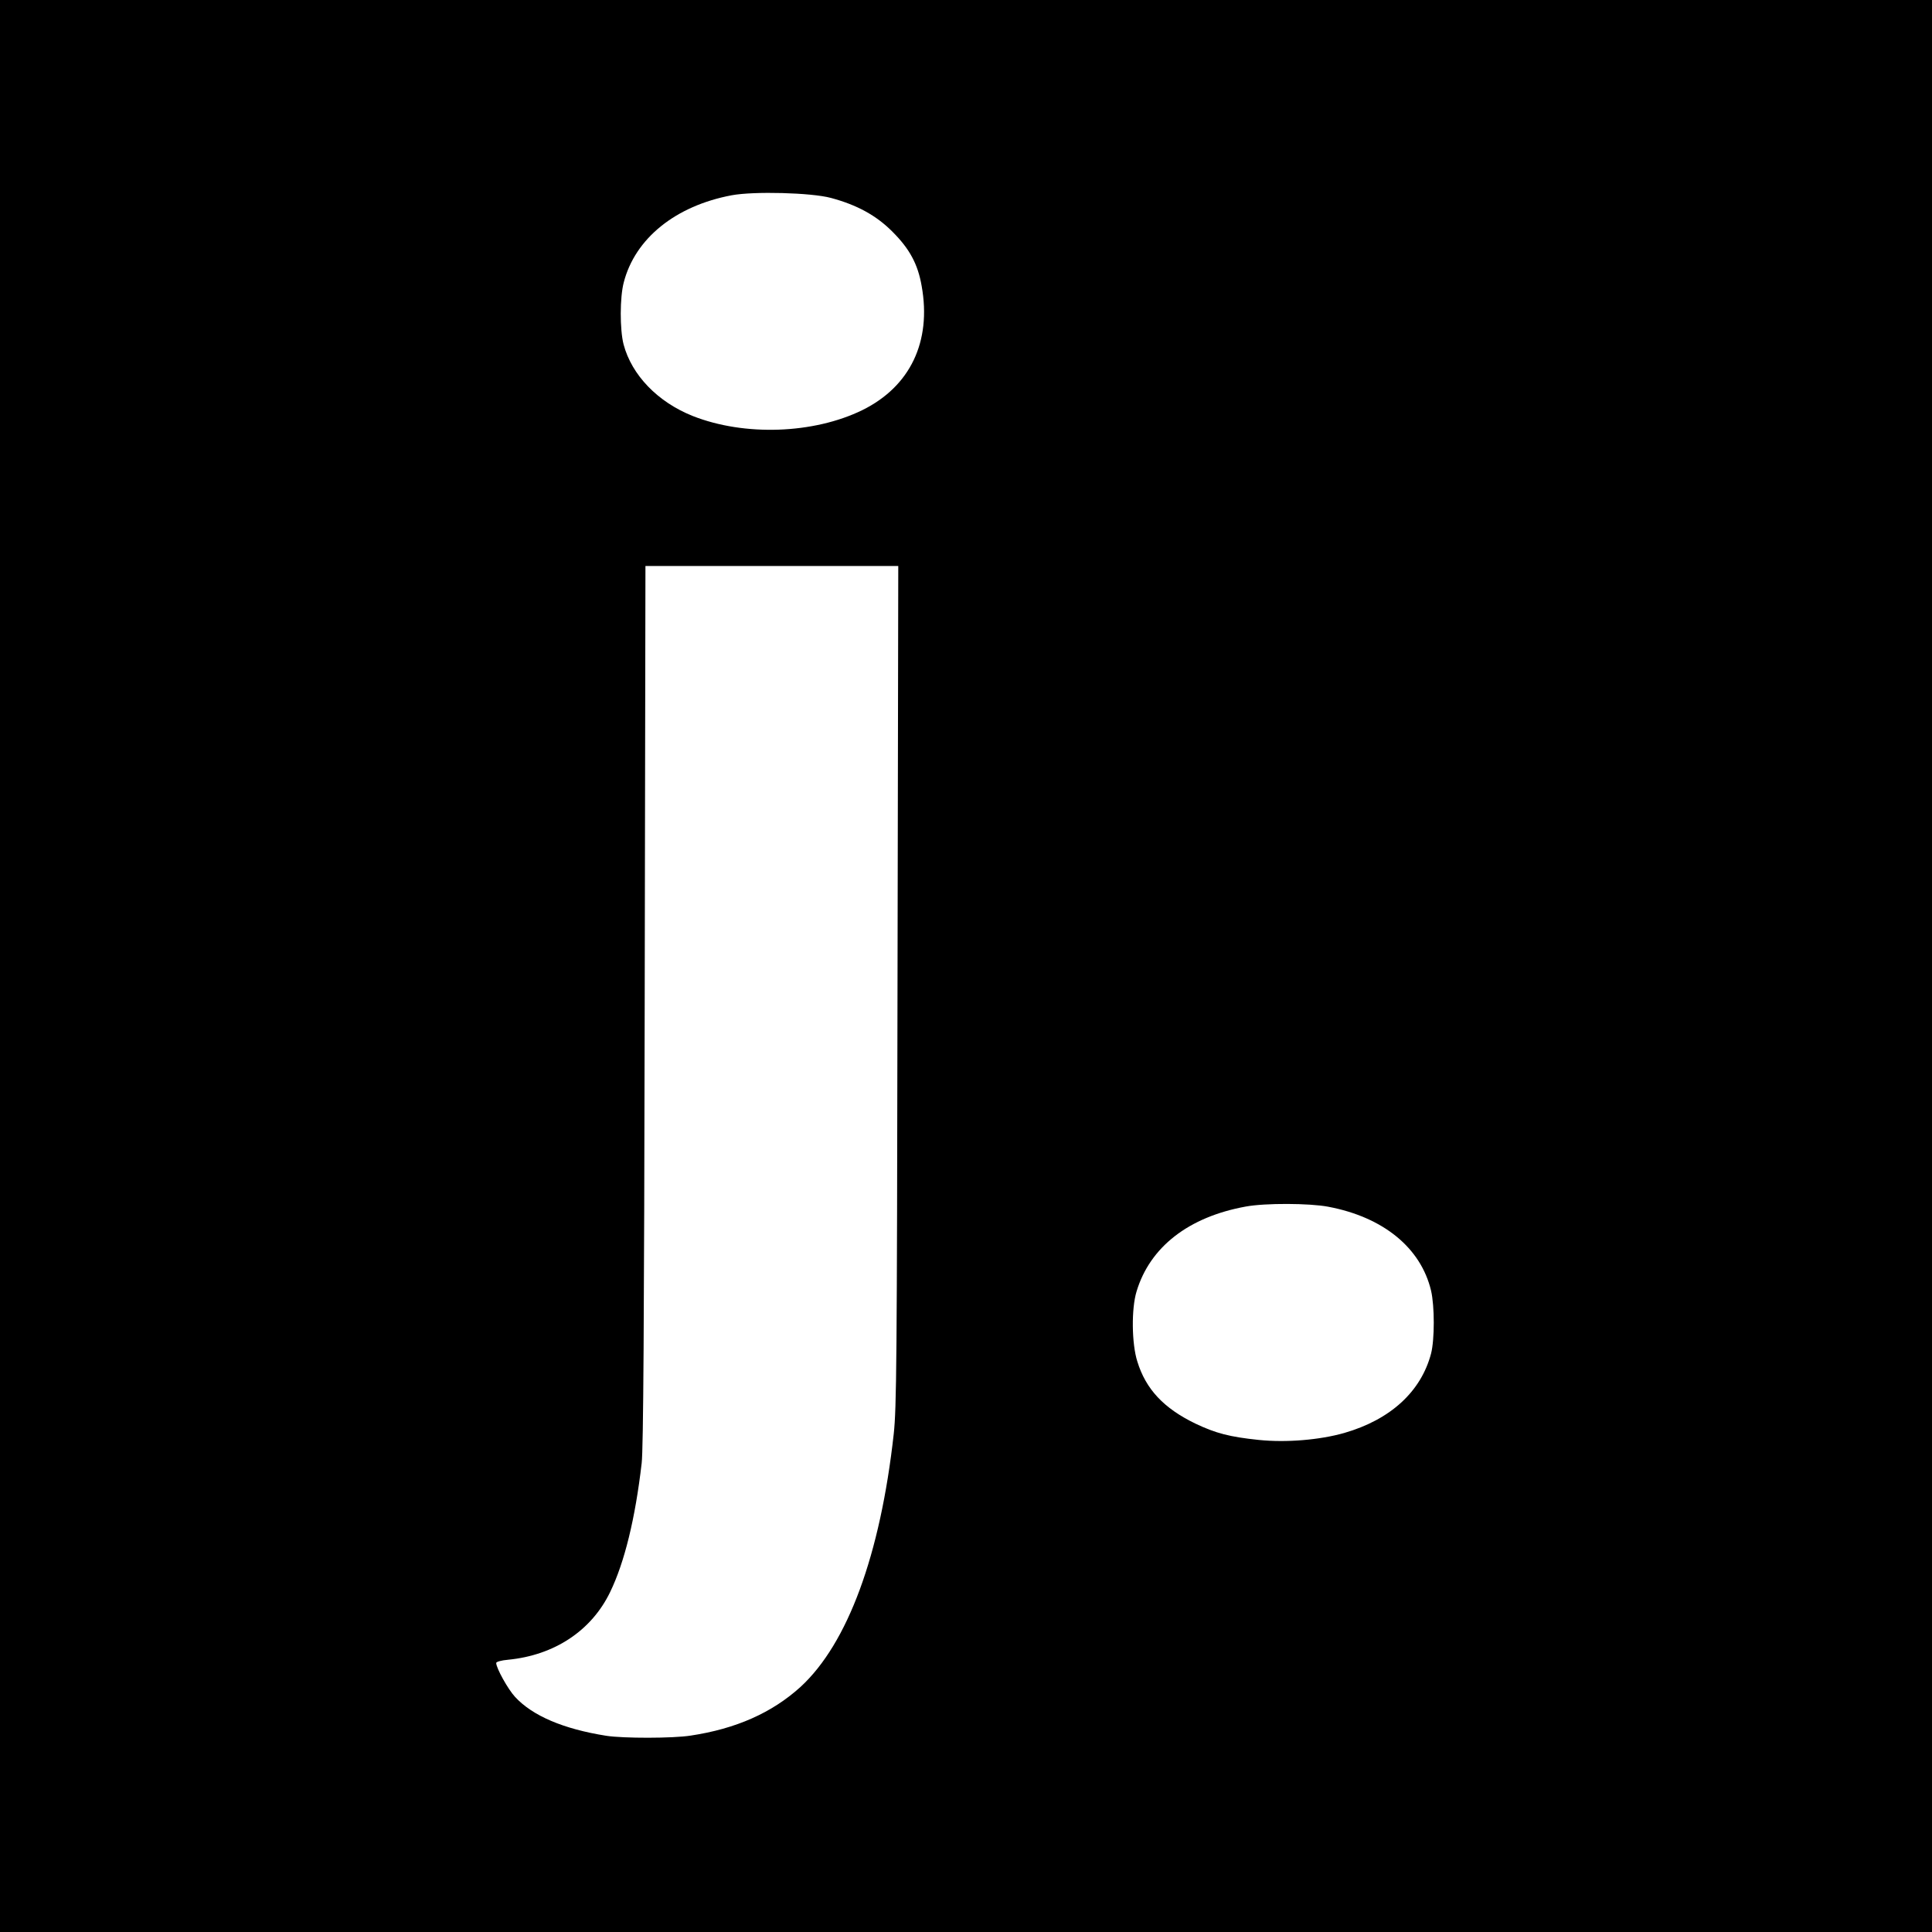 <?xml version="1.0" standalone="no"?>
<!DOCTYPE svg PUBLIC "-//W3C//DTD SVG 20010904//EN"
 "http://www.w3.org/TR/2001/REC-SVG-20010904/DTD/svg10.dtd">
<svg version="1.0" xmlns="http://www.w3.org/2000/svg"
 width="1024pt" height="1024pt" viewBox="0 0 1024 1024"
 preserveAspectRatio="xMidYMid meet">
<g transform="translate(0,1024) scale(0.1,-0.1)"
fill="#000000" stroke="none">
<path d="M0 5120 l0 -5120 5120 0 5120 0 0 5120 0 5120 -5120 0 -5120 0 0
-5120z m4404 4071 c138 -37 241 -93 327 -180 90 -90 134 -171 154 -287 53
-295 -61 -533 -315 -658 -258 -126 -624 -139 -898 -31 -186 74 -324 217 -367
380 -20 78 -20 249 1 328 60 233 274 406 572 462 118 22 422 14 526 -14z m353
-4173 c-3 -2011 -5 -2238 -20 -2378 -71 -641 -244 -1111 -494 -1341 -151 -137
-342 -222 -582 -258 -94 -15 -359 -15 -448 -1 -227 36 -391 106 -483 206 -38
41 -100 153 -100 180 0 6 27 14 63 17 246 24 442 154 541 359 76 157 133 389
167 683 9 73 13 739 16 2428 l4 2327 670 0 670 0 -4 -2222z m2283 -1174 c292
-55 491 -218 545 -445 19 -83 19 -258 0 -333 -53 -201 -214 -350 -460 -421
-130 -37 -307 -52 -453 -37 -154 16 -228 35 -337 87 -167 81 -262 182 -307
329 -30 94 -32 280 -4 371 71 236 276 395 579 450 103 19 337 18 437 -1z"/>
</g>
</svg>
